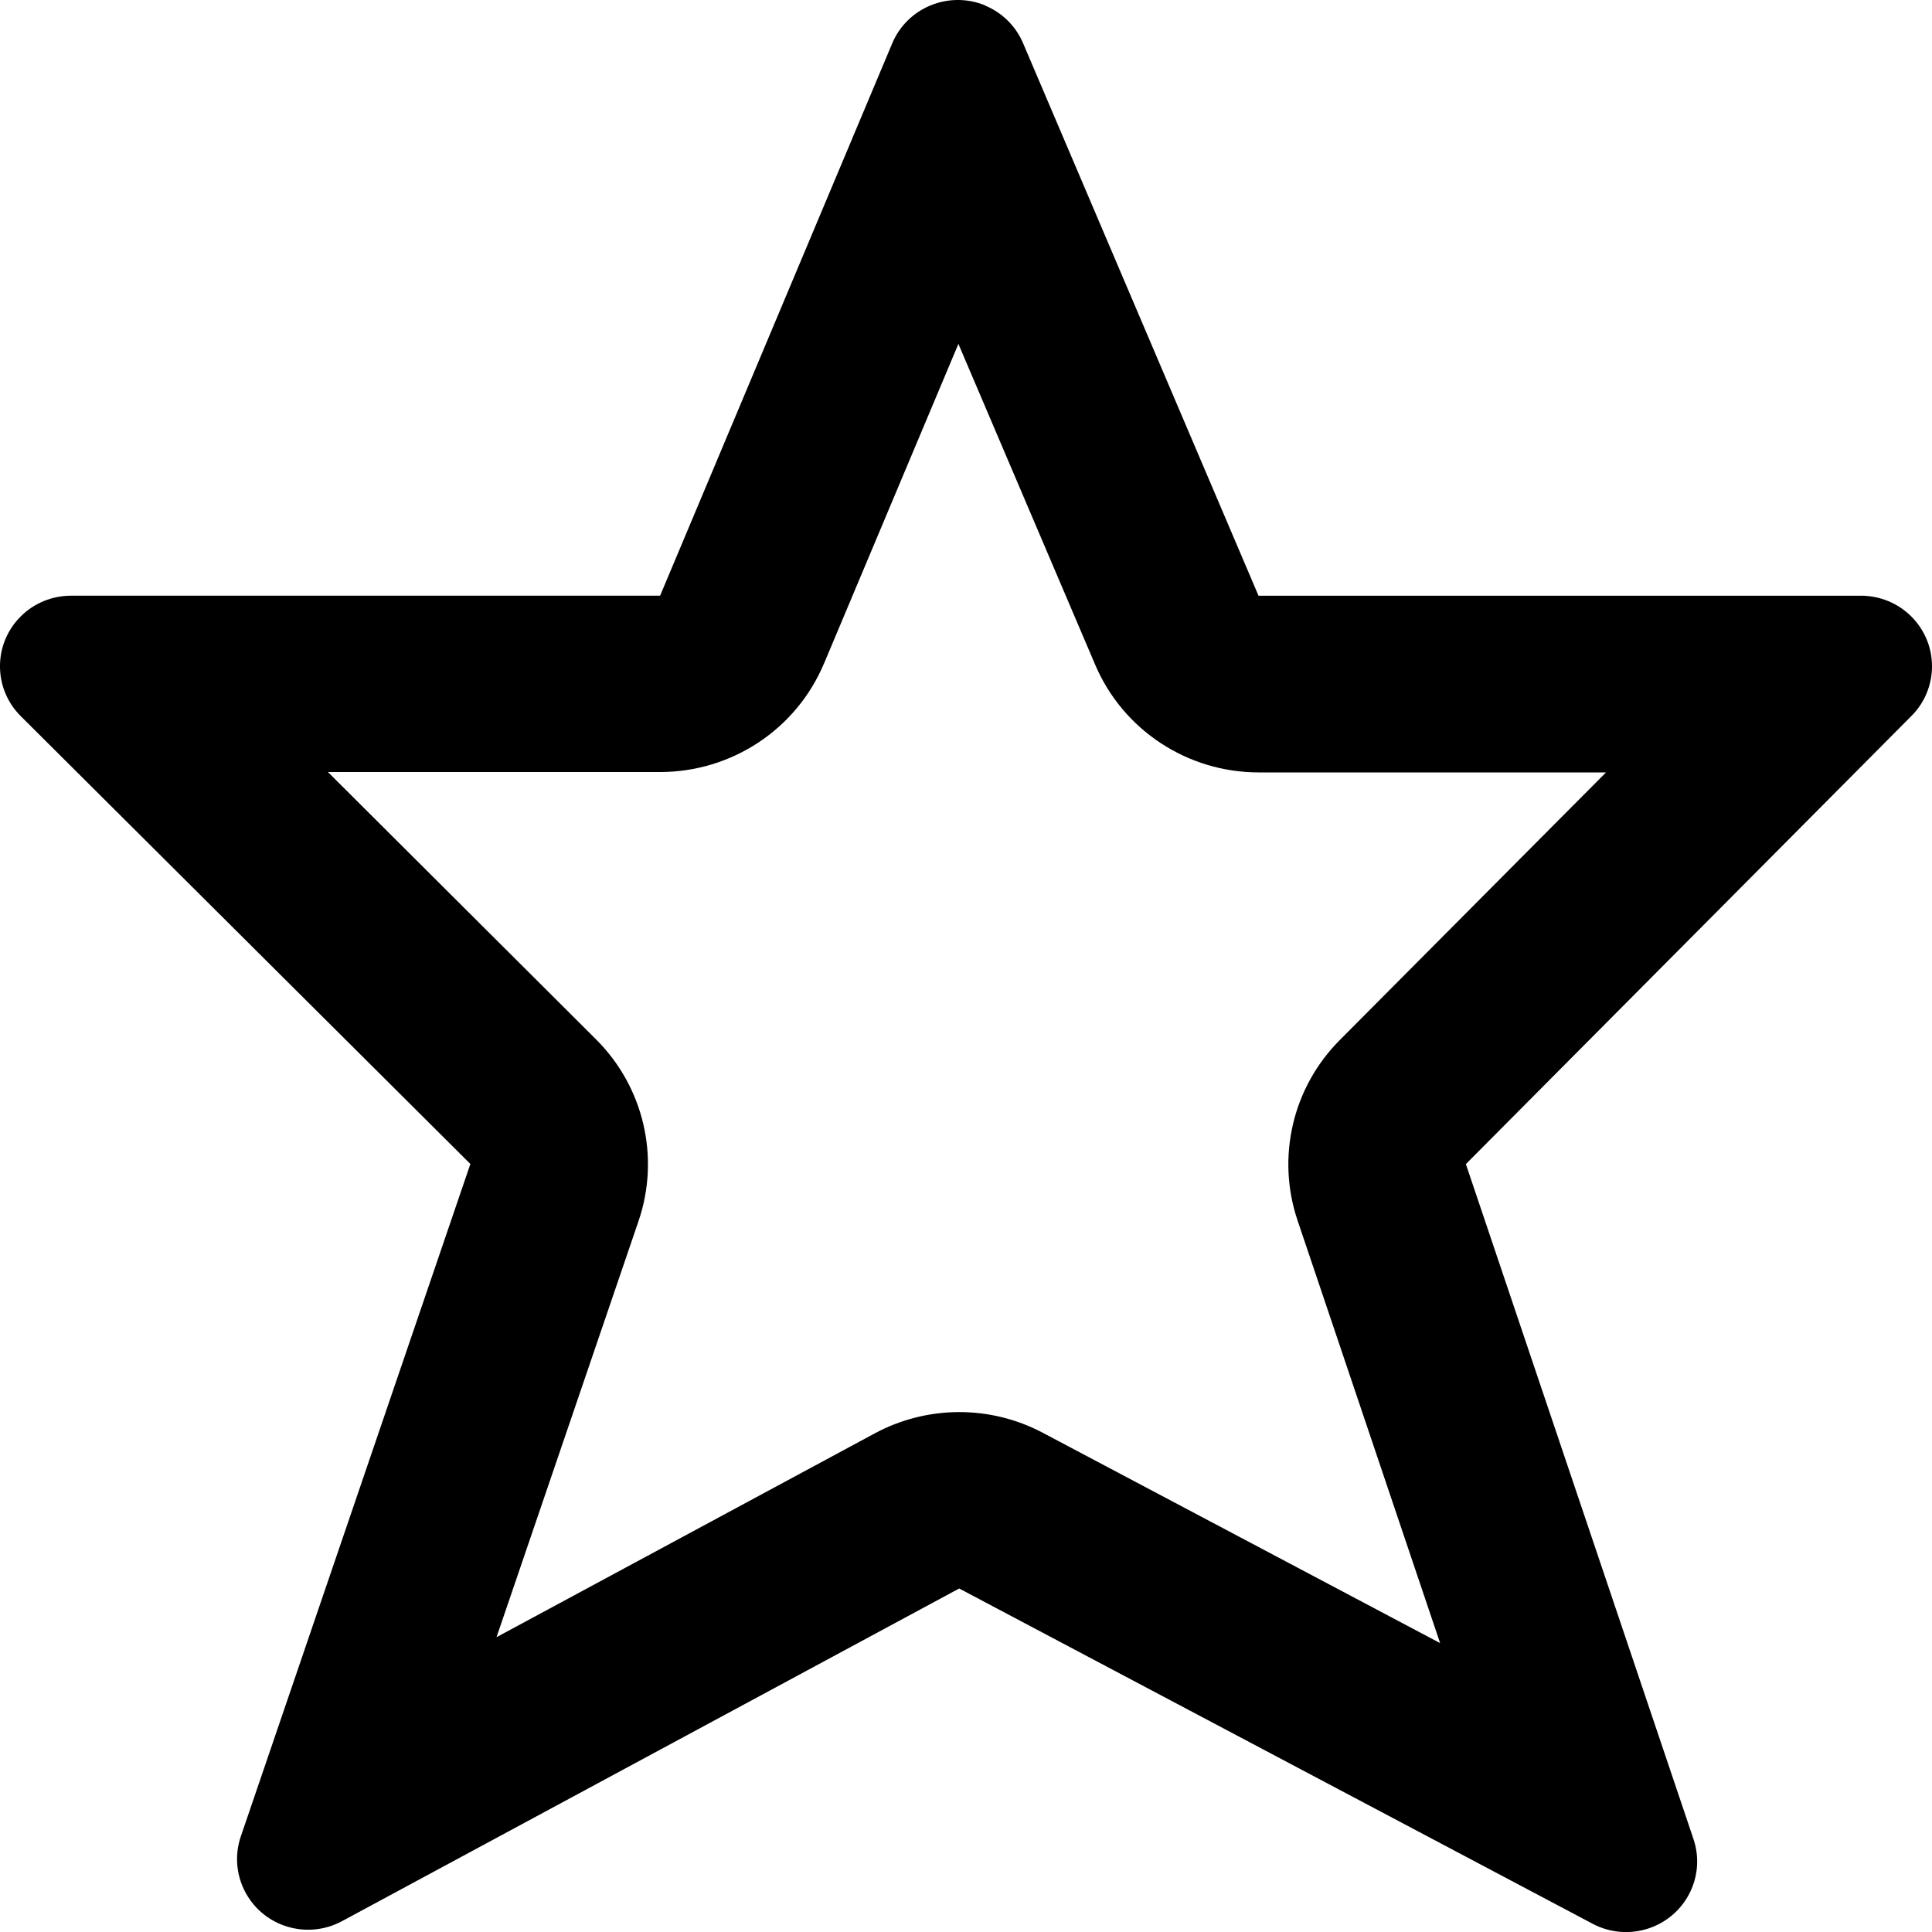 <svg xmlns="http://www.w3.org/2000/svg" viewBox="0 0 15 15"><path fill-rule="nonzero" d="M7.648.043c.133.055.239.16.295.292l1.828 4.29h4.677c.305 0 .552.245.552.548 0 .144-.057.283-.159.385l-3.46 3.48 1.767 5.24c.097.287-.059.598-.348.694-.144.048-.301.035-.435-.036l-4.918-2.603-4.792 2.583c-.268.144-.603.046-.748-.221-.073-.134-.087-.293-.037-.438l1.782-5.22L.161 5.56c-.215-.214-.215-.562.001-.775.103-.103.244-.16.39-.16h4.573L6.927.337c.117-.279.44-.411.722-.295zM6.397 5.152c-.214.51-.716.842-1.272.842H2.546L4.628 8.07c.37.369.498.915.33 1.409l-1.103 3.232 2.936-1.582c.407-.219.897-.221 1.305-.005l3.085 1.633-1.107-3.282c-.165-.49-.039-1.031.327-1.399l2.068-2.079h-2.696c-.554 0-1.054-.329-1.27-.836L7.441 2.67l-1.044 2.483z"/></svg>